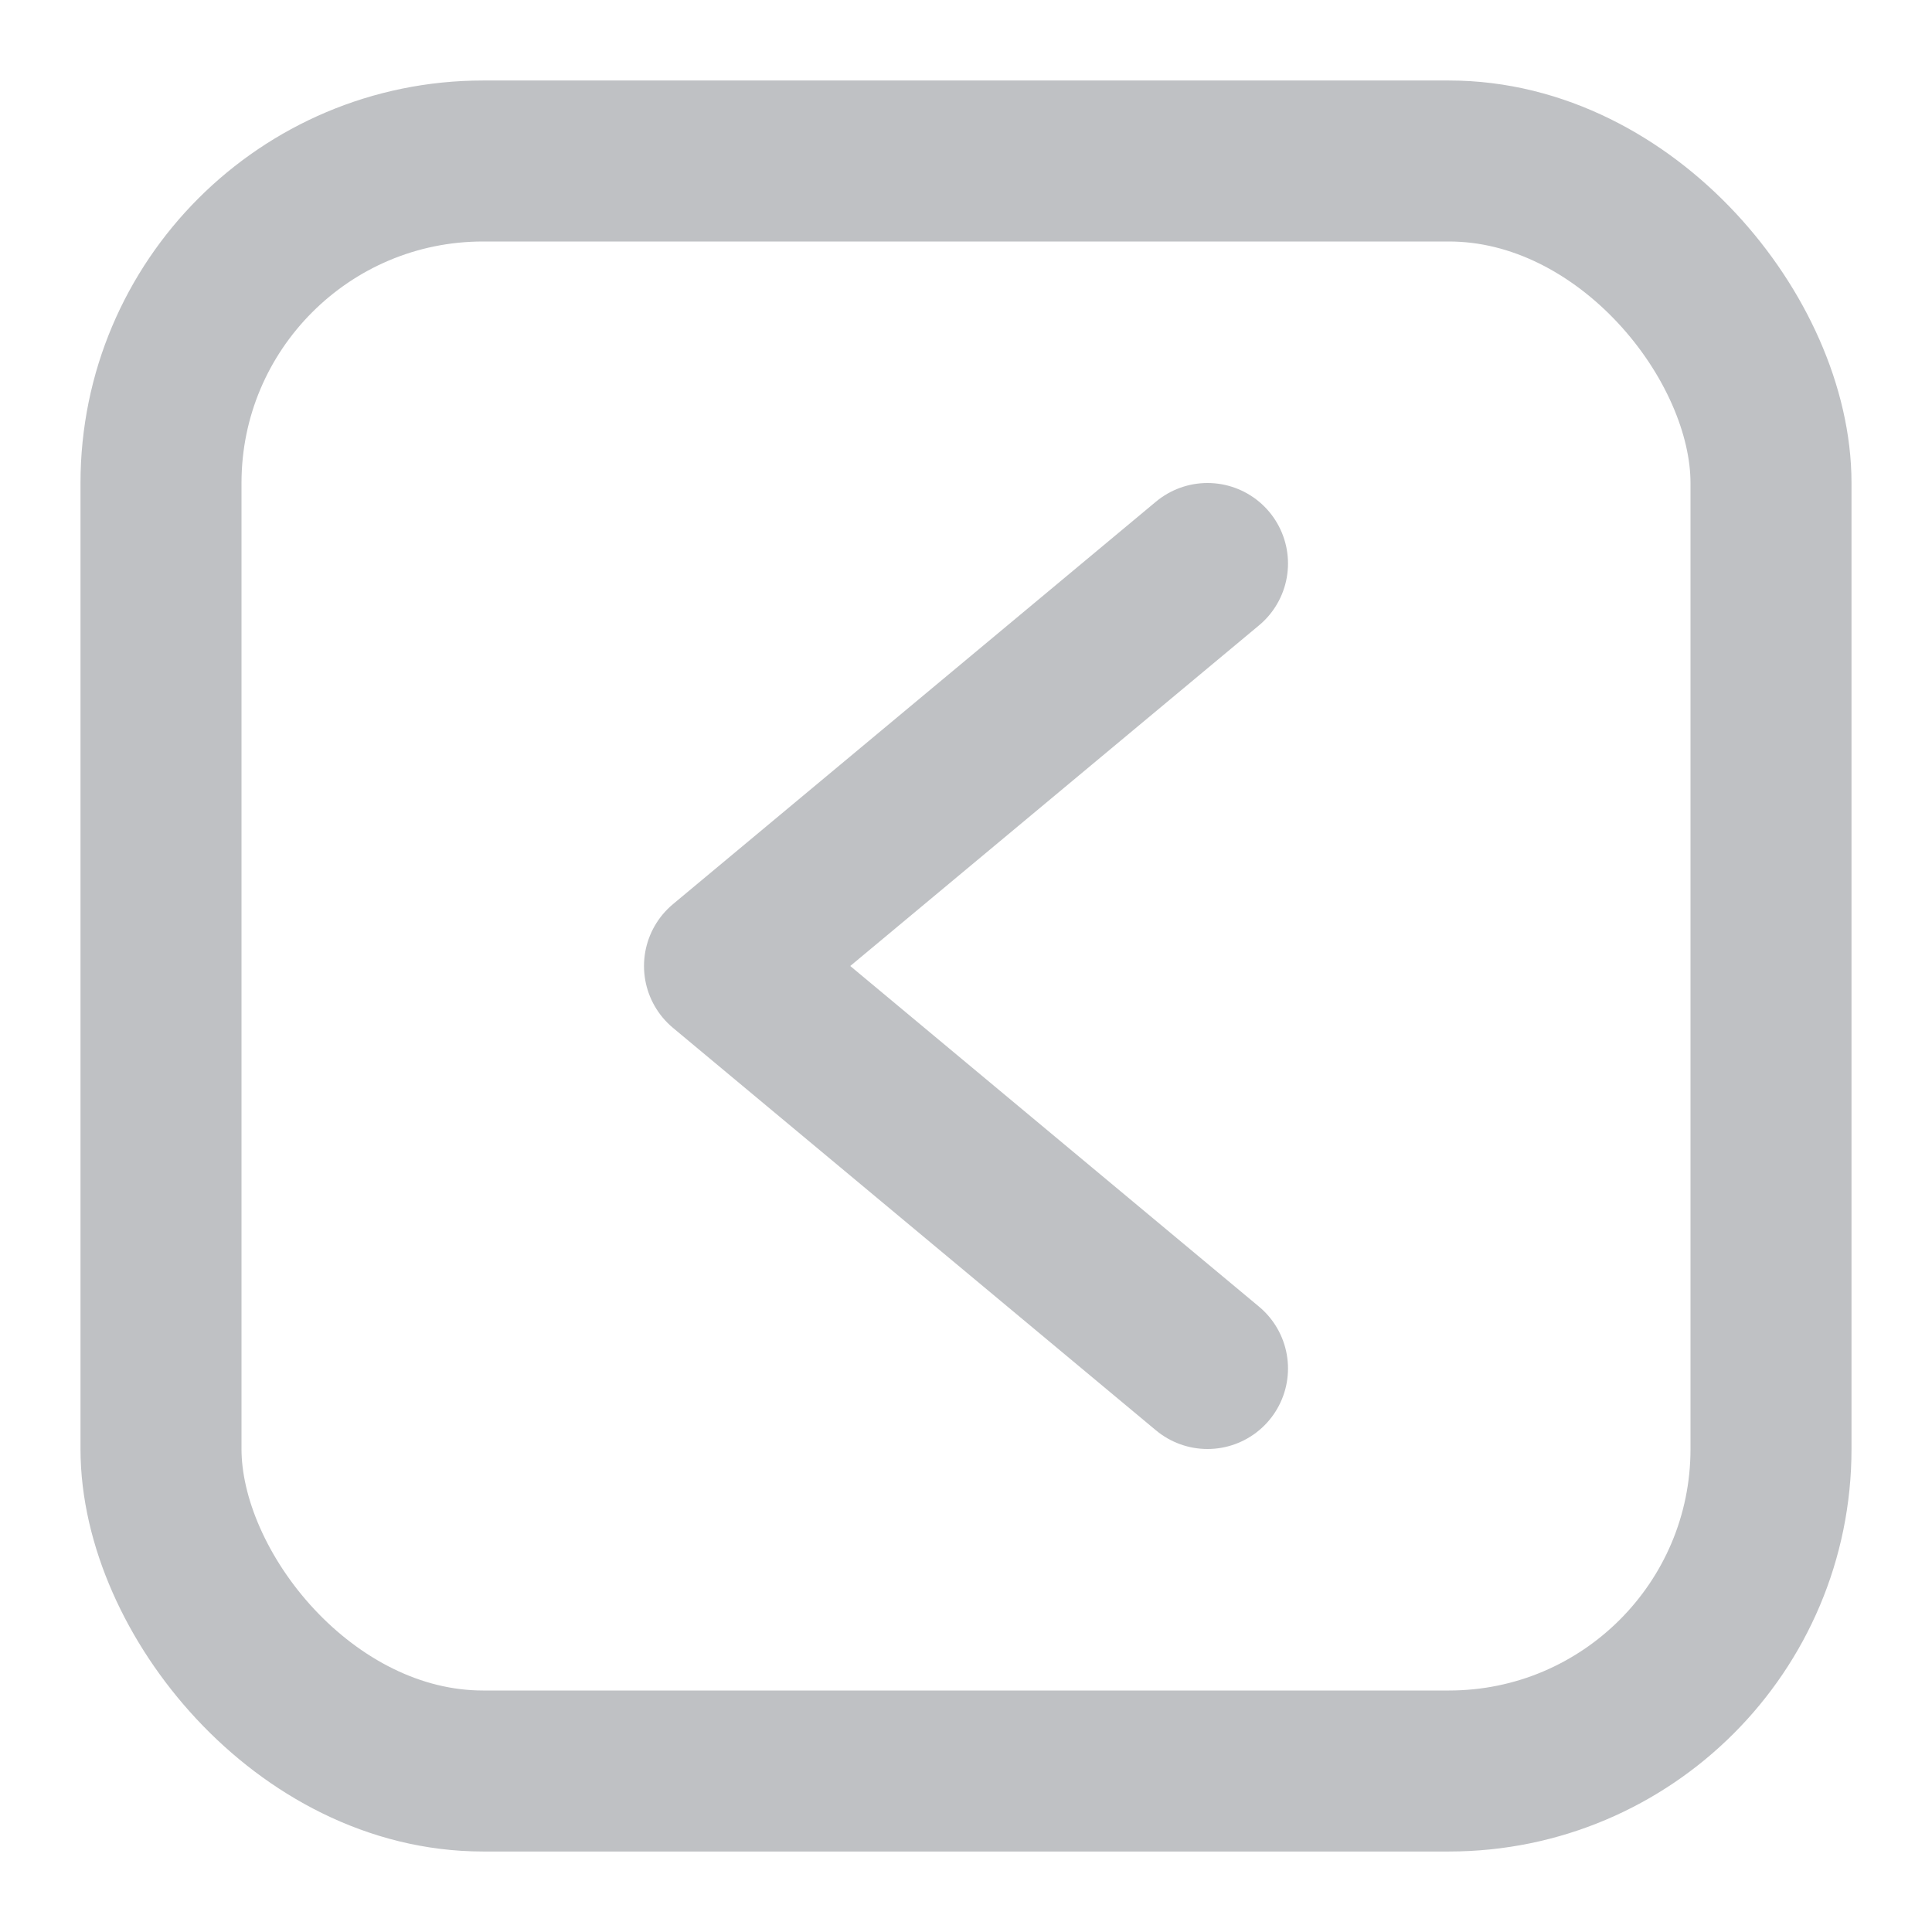 <svg width="16" height="16" viewBox="0 0 24 24"
     fill="none" stroke="#bfc1c4" stroke-width="2"
     stroke-linecap="round" stroke-linejoin="round"
     xmlns="http://www.w3.org/2000/svg">
  <!-- Квадрат с прозрачным фоном -->
  <rect x="2" y="2" width="20" height="20" rx="4" ry="4" fill="none"/>
  <!-- Немного укороченная стрелка -->
  <polyline points="15 17 9 12 15 7"/>
</svg>
